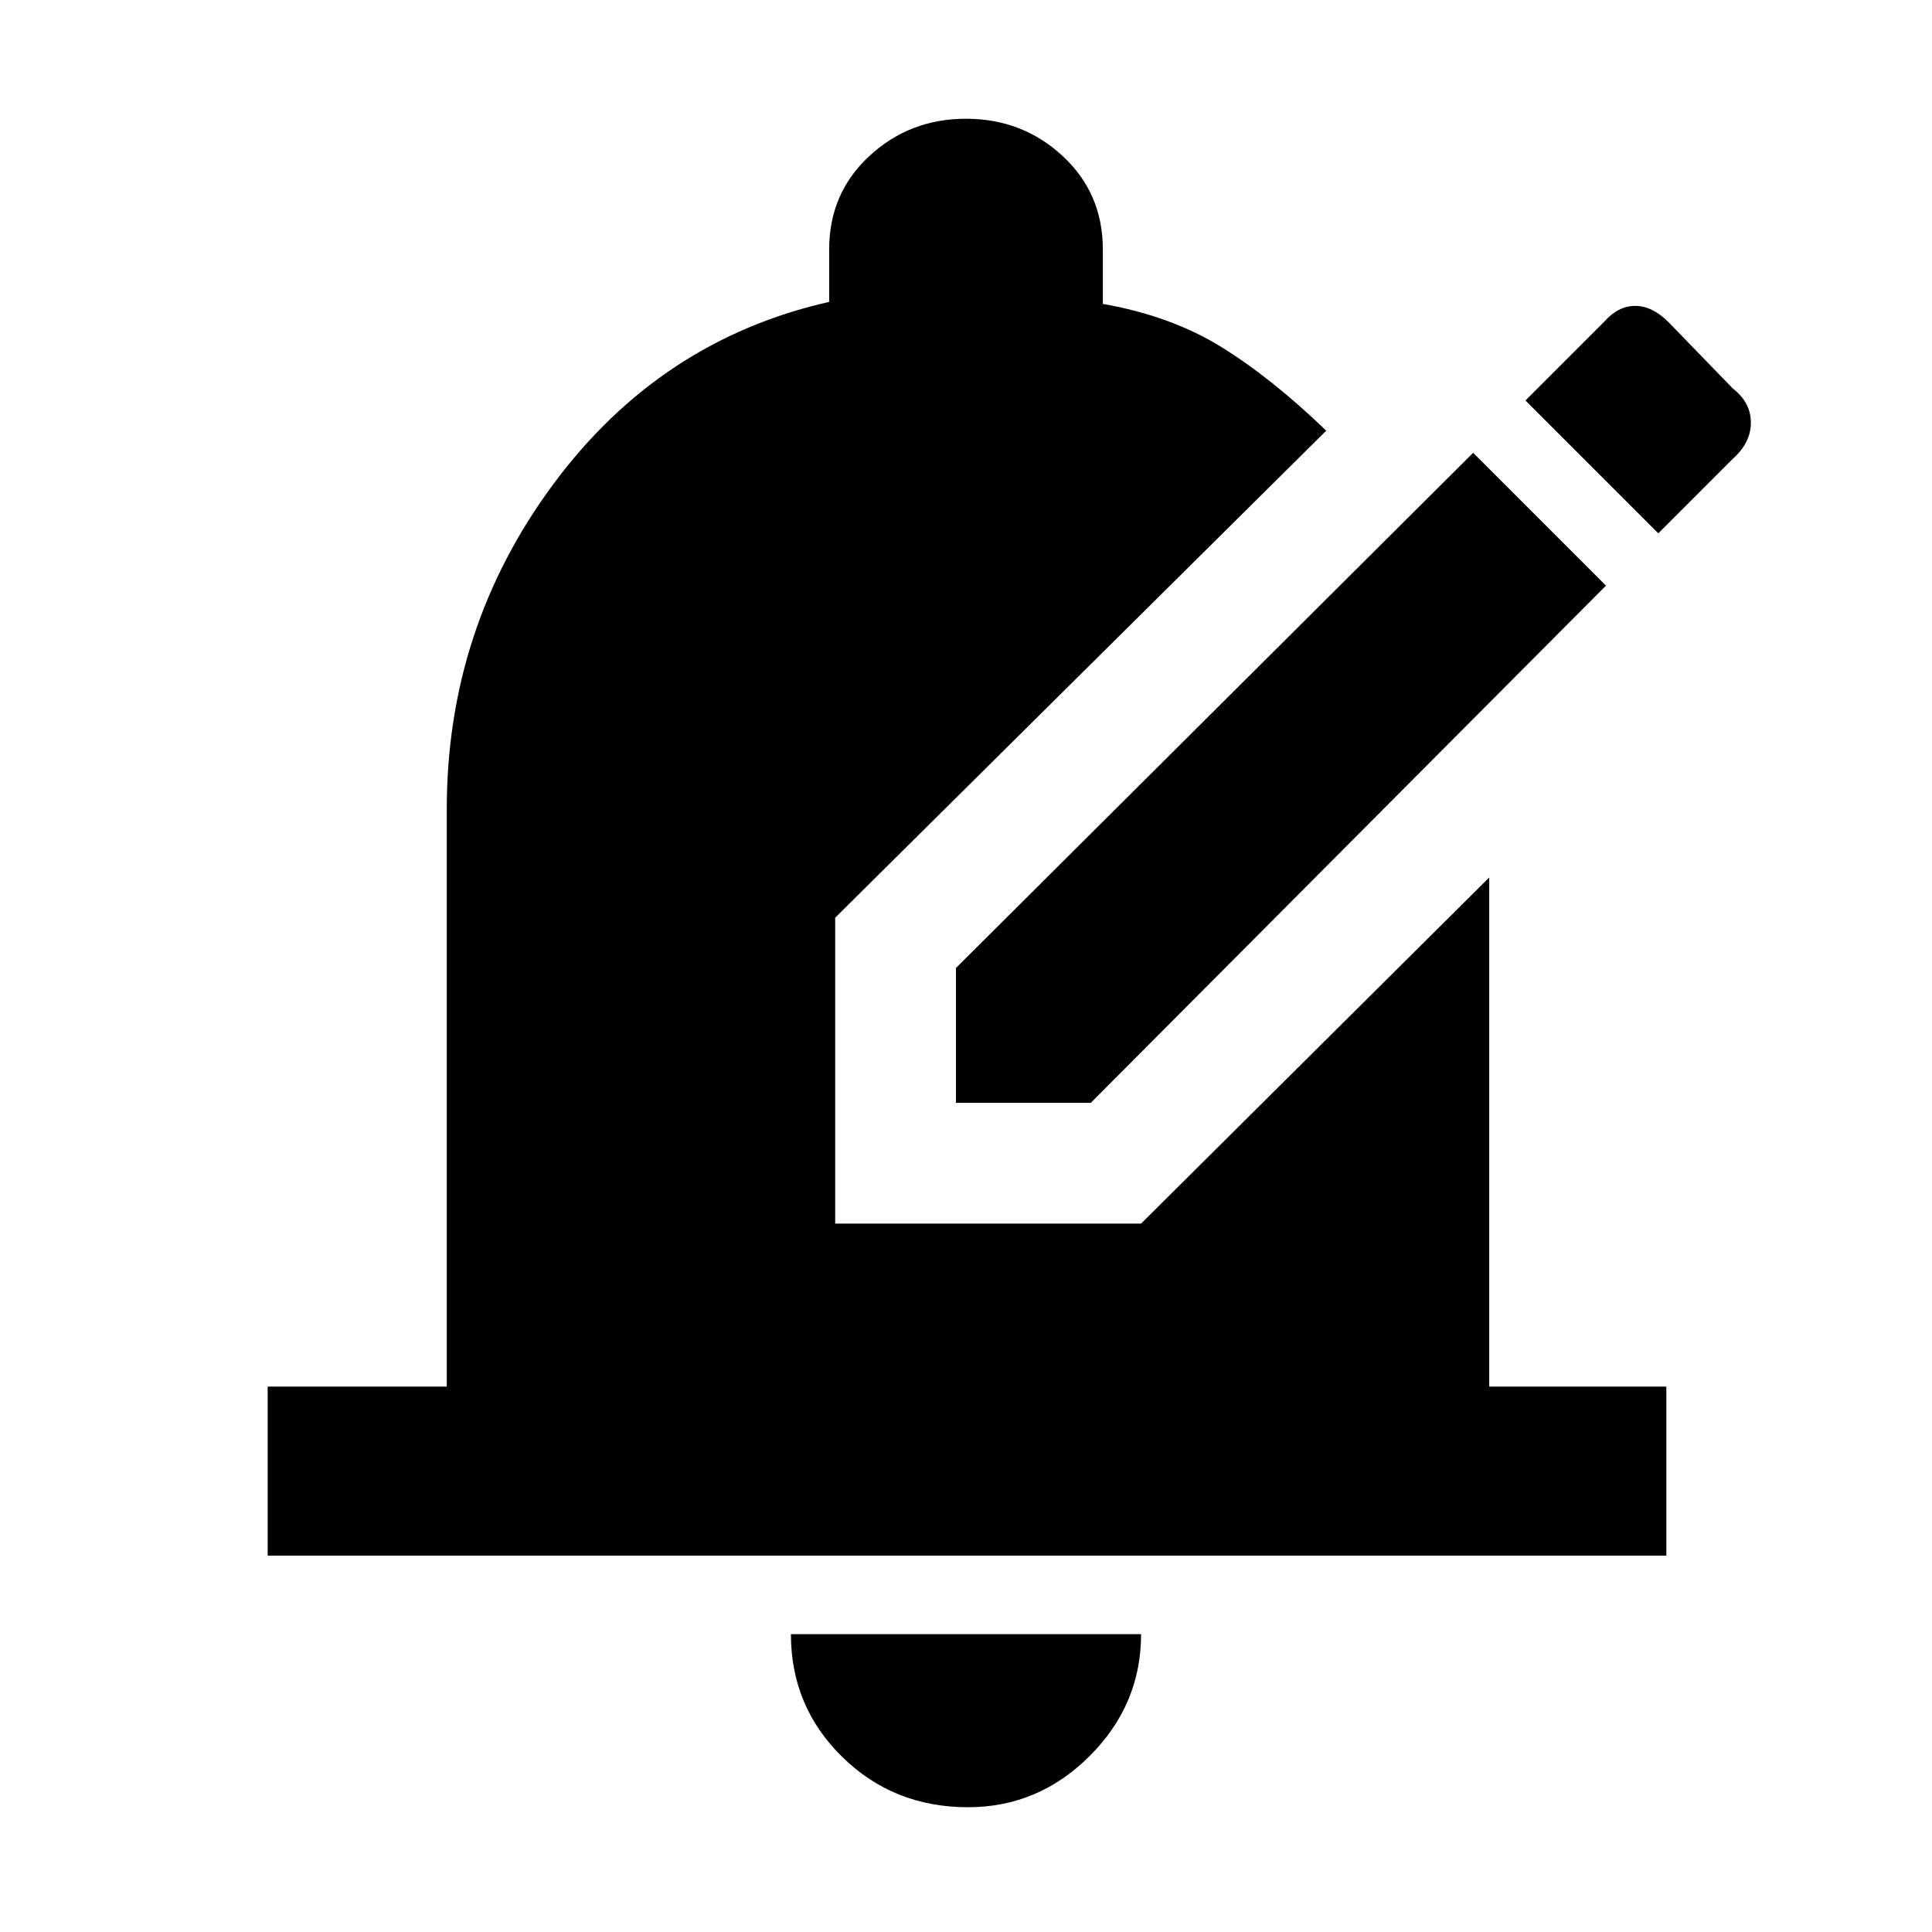 <svg xmlns="http://www.w3.org/2000/svg" height="48" width="48"><path d="M23.75 27.4h3.35l12.8-12.85-3.3-3.3-12.85 12.8ZM41.2 13.25l-3.3-3.3L39.85 8q.35-.4.775-.4.425 0 .825.4l1.6 1.65q.45.35.45.85t-.45.9ZM24.05 44.9q1.75 0 3.025-1.275T28.35 40.6h-8.7q0 1.8 1.275 3.05Q22.2 44.9 24.05 44.9Zm-17.4-6.25v-4.2h4.45V20.1q0-4.5 2.65-8.075Q16.4 8.45 20.6 7.5V6.2q0-1.4 1-2.325 1-.925 2.4-.925t2.4.925q1 .925 1 2.325v1.35q1.7.3 2.95 1.075 1.25.775 2.6 2.075l-12.2 12.1v7.6h7.6L37 21.8v12.65h4.4v4.2Z"/></svg>